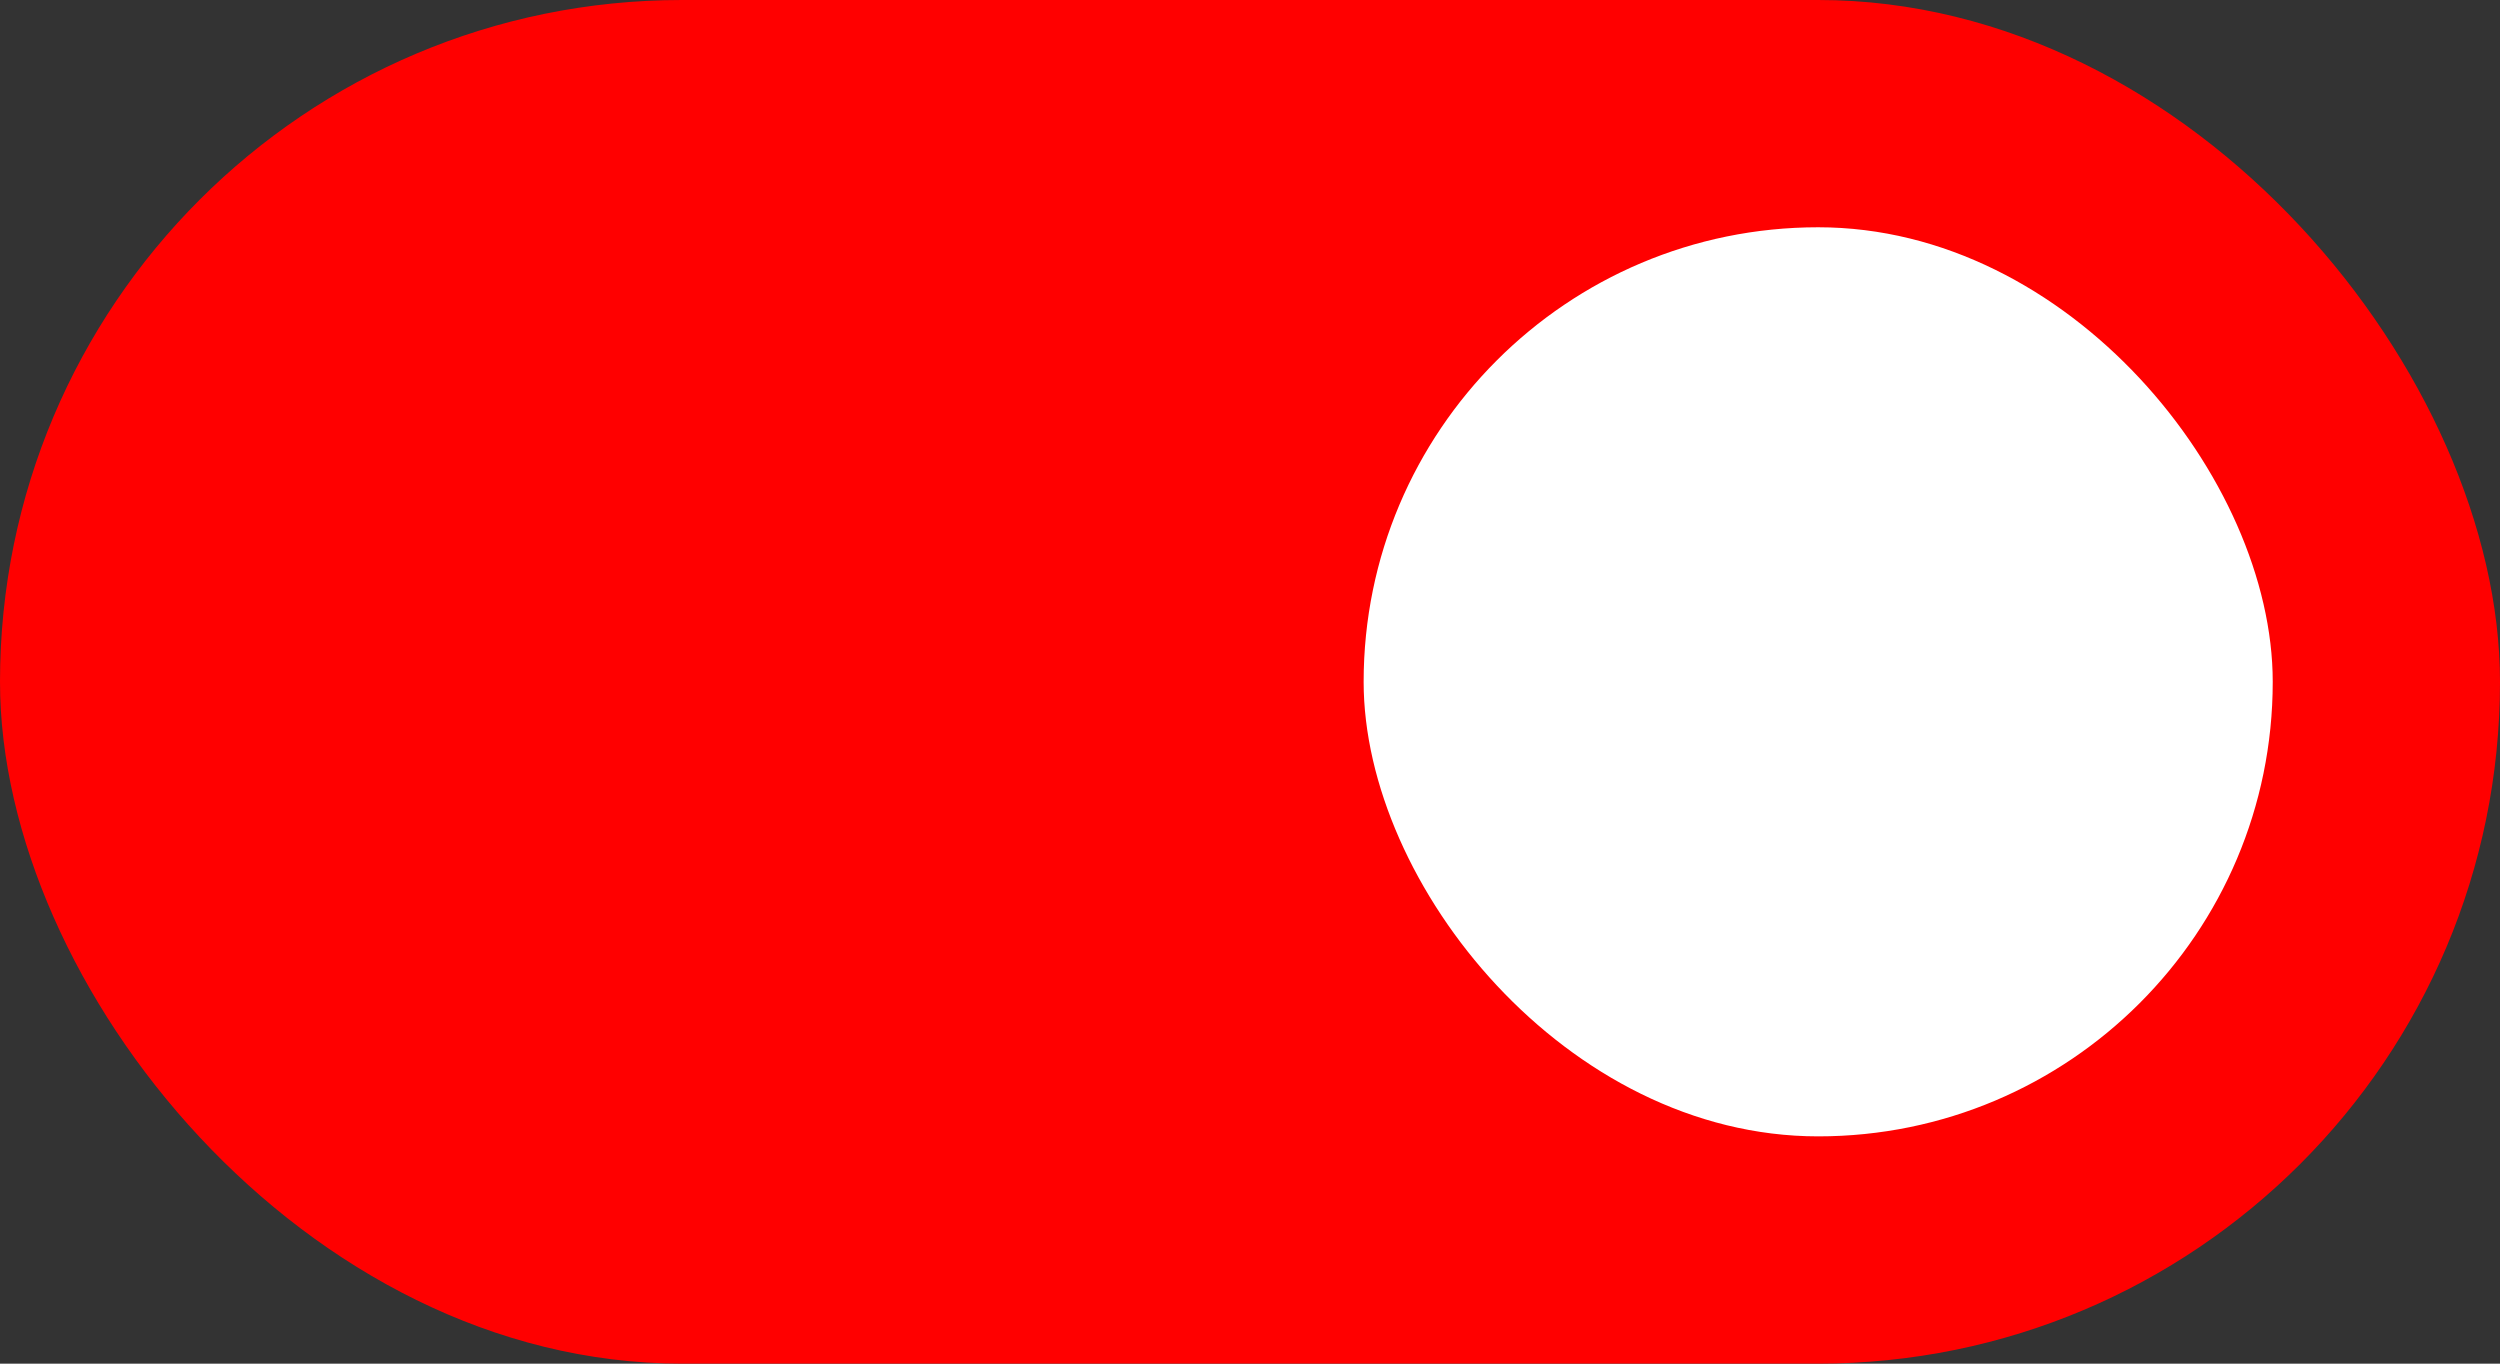 <svg width="22" height="12" viewBox="0 0 22 12" fill="none" xmlns="http://www.w3.org/2000/svg">
	<rect x="0" y="0" width="22" height="12" fill="#333333" stroke="none"/>
	<rect width="22" height="12" rx="6" fill="#FF0000"/>
	<rect x="12" y="2" width="8" height="8" rx="4" fill="white"/>
</svg>
